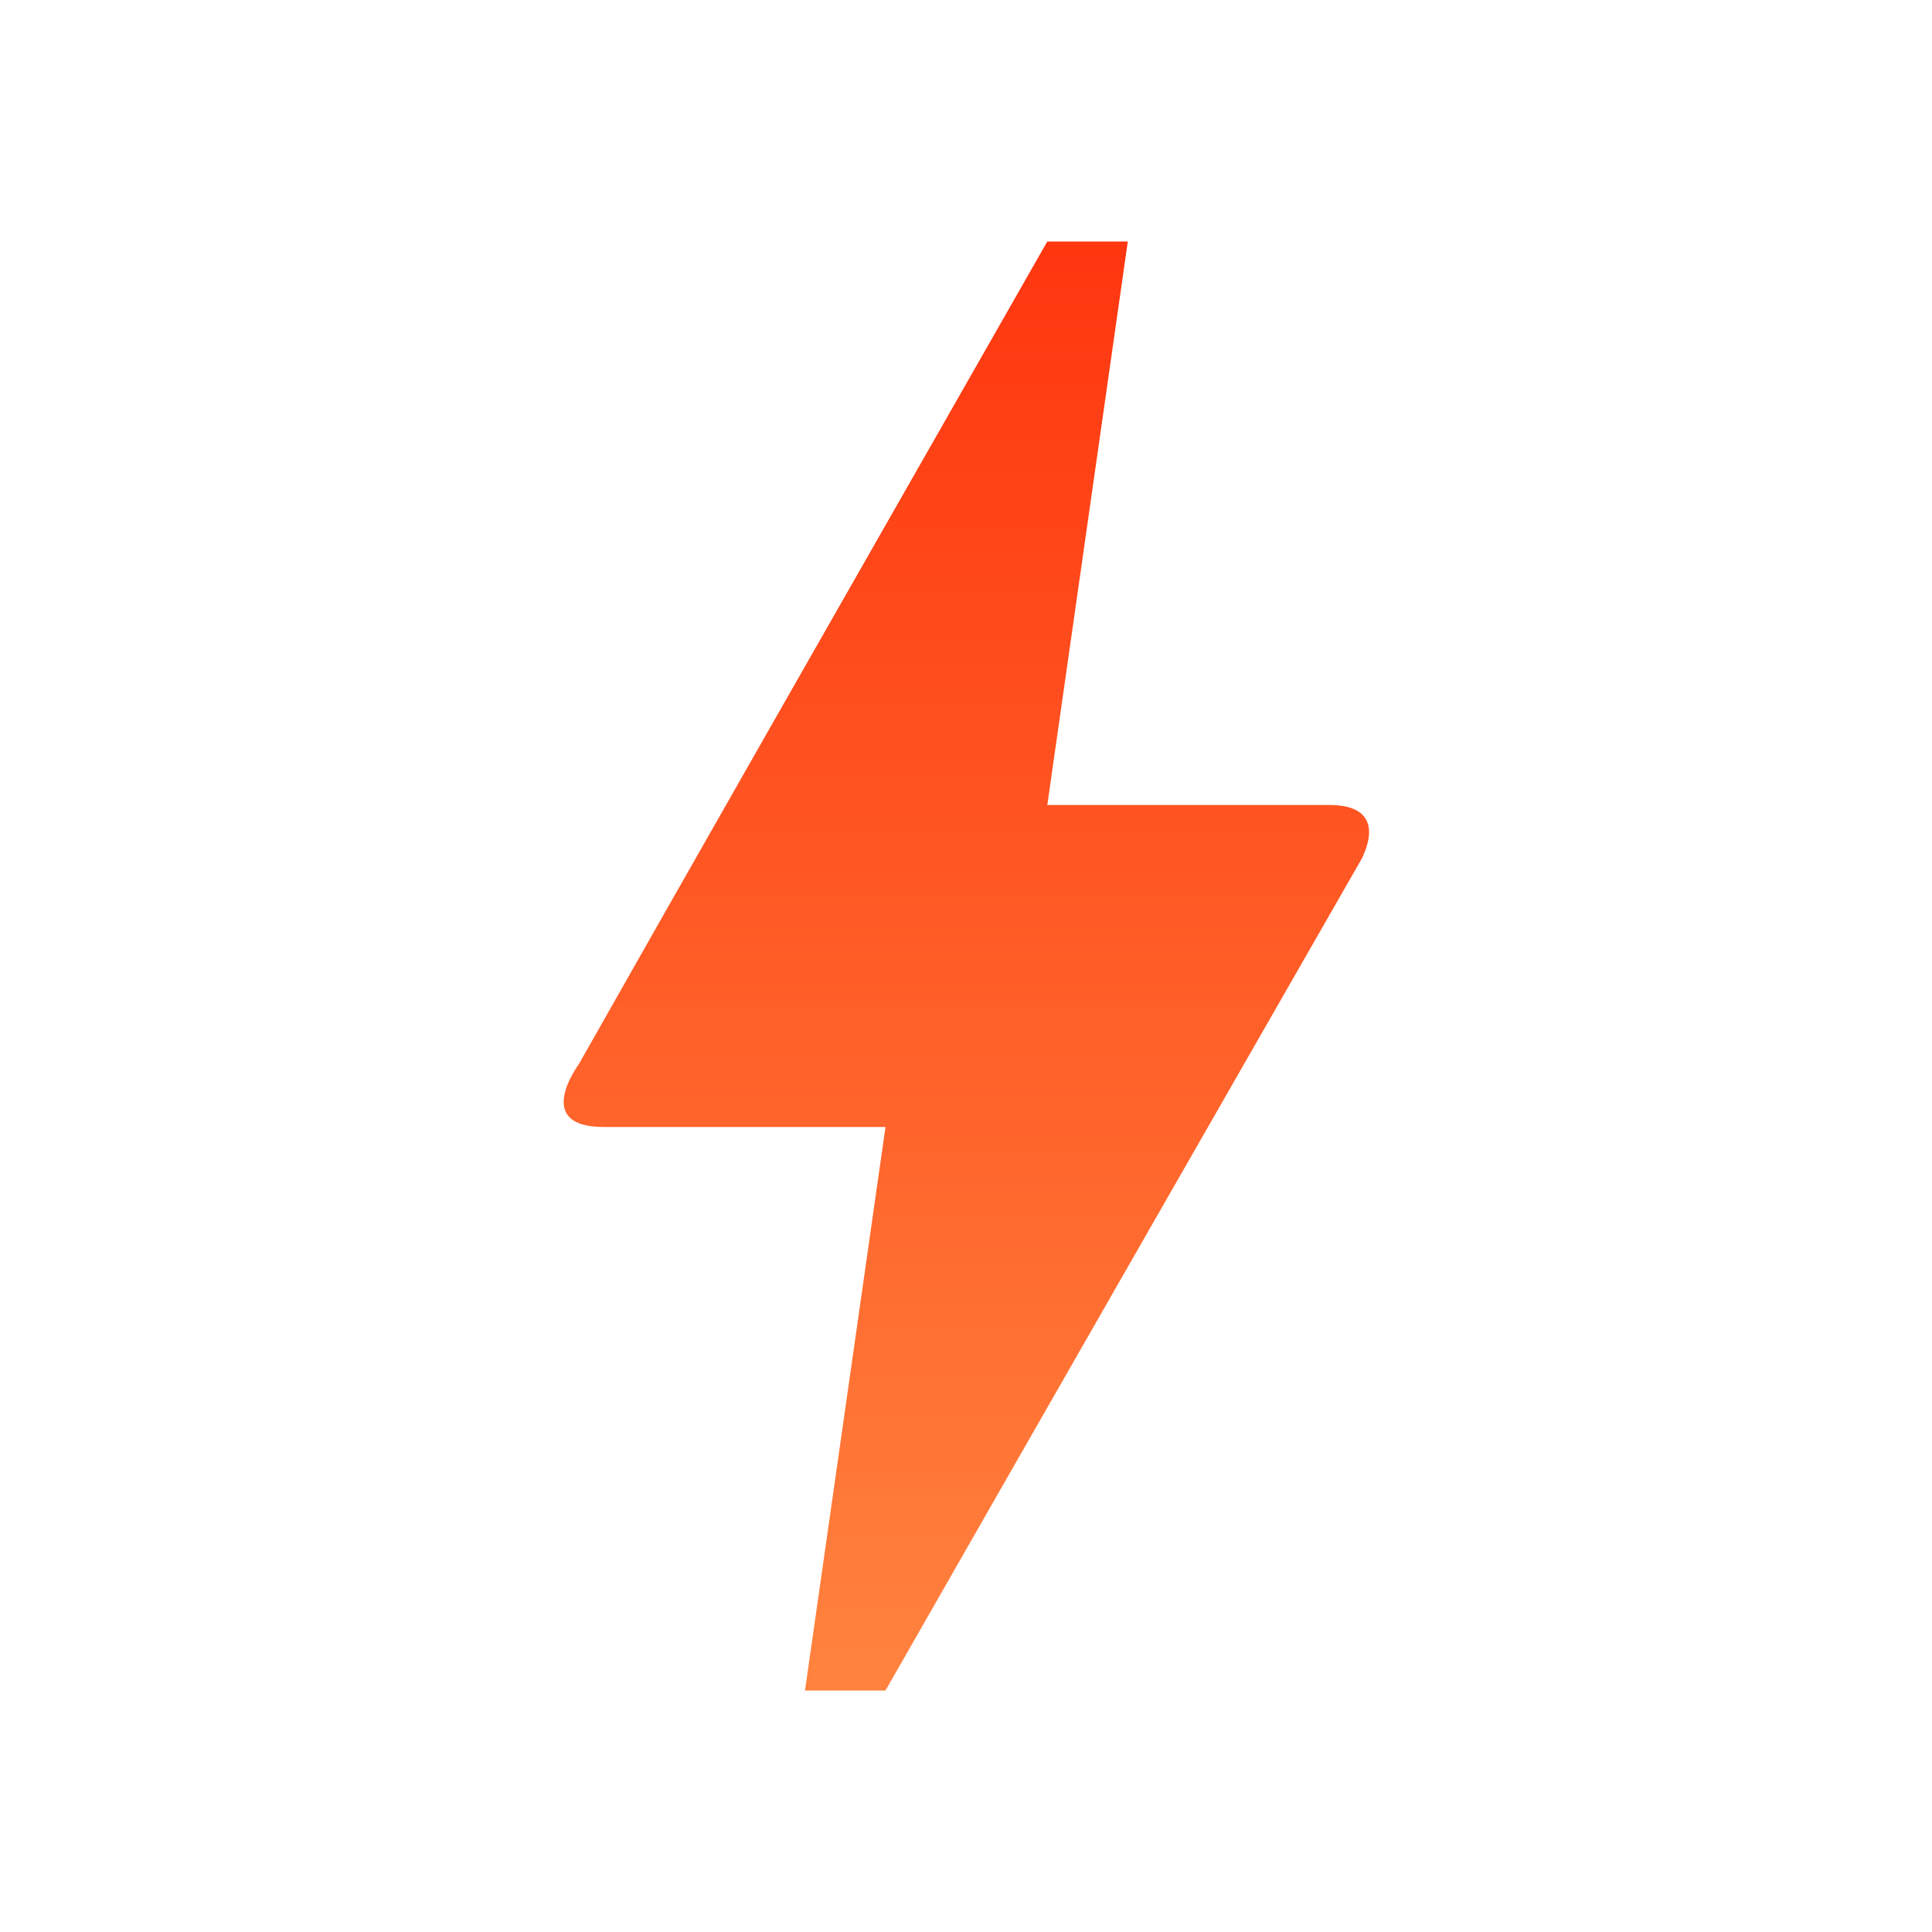 <svg width="24" height="24" viewBox="0 0 24 24" fill="none" xmlns="http://www.w3.org/2000/svg">
<path d="M11 21H10L11 14H7.5C6.62 14 7.17 13.25 7.19 13.22C8.48 10.94 10.42 7.54 13.01 3H14.01L13.01 10H16.52C16.92 10 17.14 10.19 16.92 10.66C12.97 17.55 11 21 11 21Z" fill="url(#paint0_linear_78_8)"/>
<defs>
<linearGradient id="paint0_linear_78_8" x1="12.005" y1="3" x2="12.005" y2="21" gradientUnits="userSpaceOnUse">
<stop stop-color="#FF360F"/>
<stop offset="1" stop-color="#FF833E"/>
</linearGradient>
</defs>
</svg>
